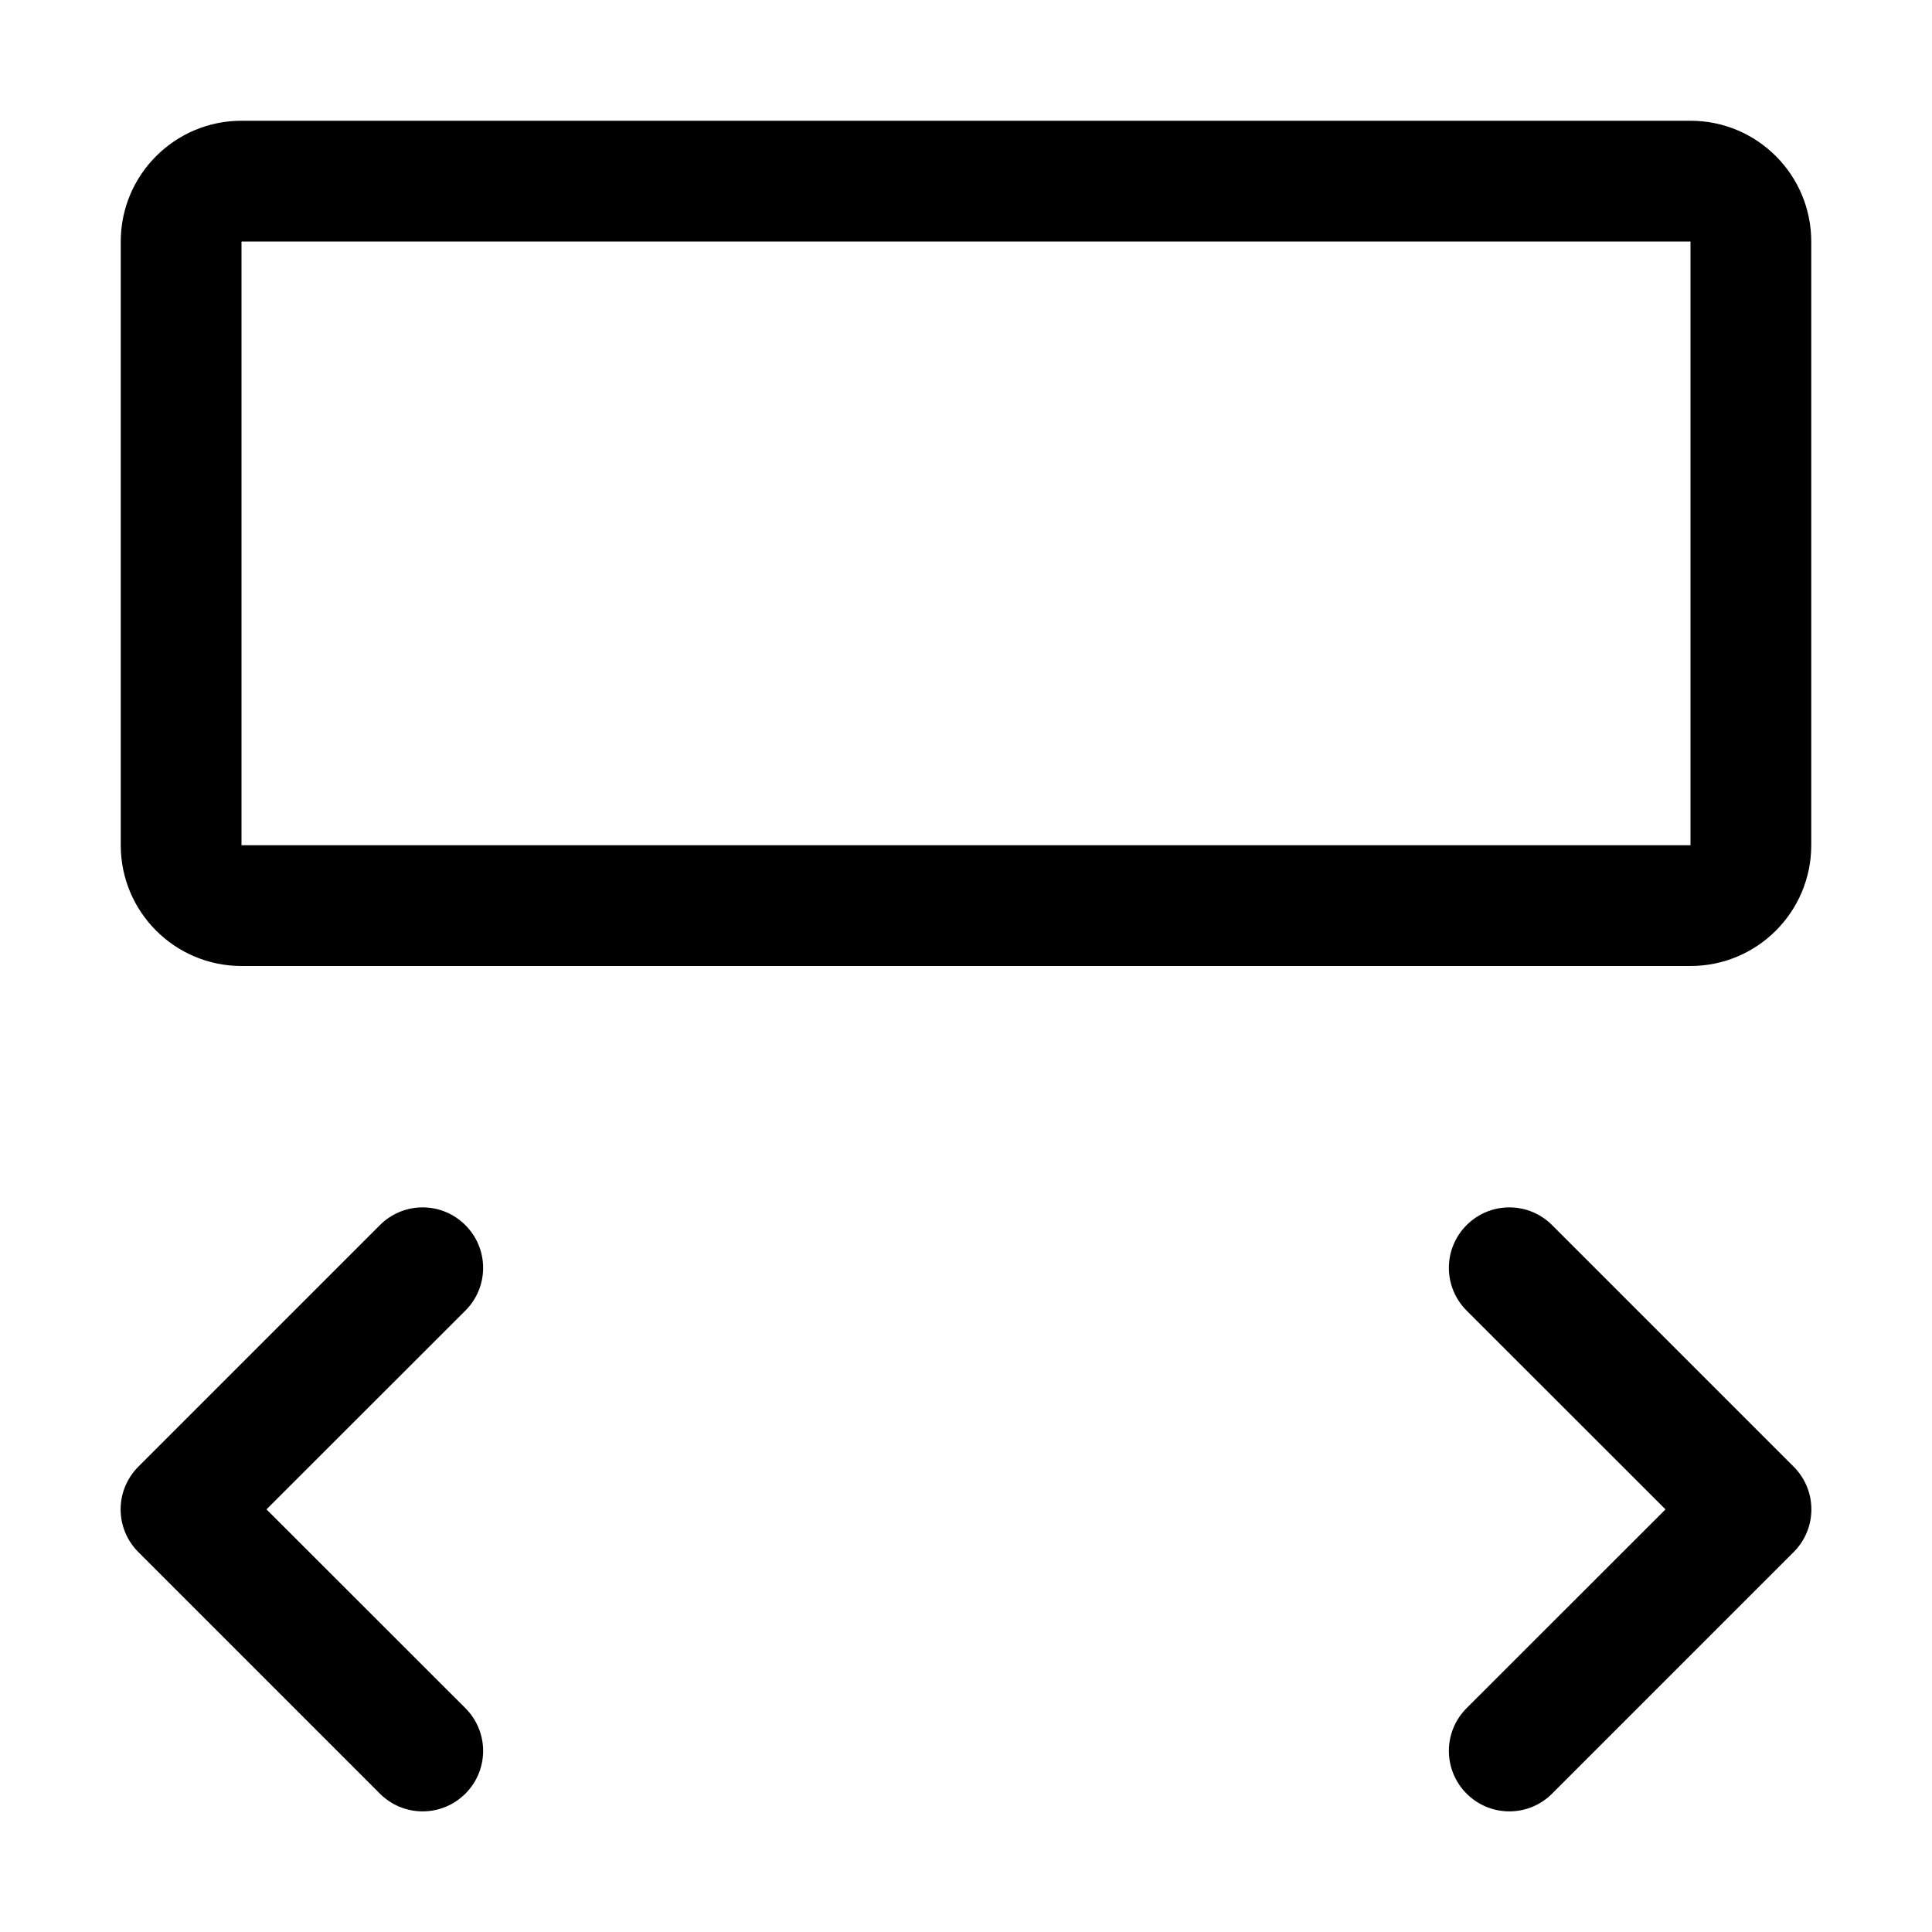 <svg version="1.1" xmlns="http://www.w3.org/2000/svg" width="16" height="16" viewBox="0 0 16 16">
<title>carousel</title>
<path d="M3.854 10.146c-0.091-0.091-0.216-0.147-0.354-0.147s-0.263 0.056-0.354 0.147l-2 2c-0.091 0.091-0.147 0.216-0.147 0.354s0.056 0.263 0.147 0.354l2 2c0.091 0.091 0.216 0.147 0.354 0.147 0.276 0 0.501-0.224 0.501-0.501 0-0.138-0.056-0.263-0.147-0.354v0l-1.647-1.646 1.647-1.646c0.091-0.091 0.147-0.216 0.147-0.354s-0.056-0.263-0.147-0.354l-0-0z"></path>
<path d="M12.854 10.146c-0.091-0.091-0.216-0.147-0.354-0.147-0.276 0-0.501 0.224-0.501 0.501 0 0.138 0.056 0.263 0.147 0.354v0l1.647 1.646-1.647 1.646c-0.091 0.091-0.147 0.216-0.147 0.354 0 0.276 0.224 0.501 0.501 0.501 0.138 0 0.263-0.056 0.354-0.147v0l2-2c0.091-0.091 0.147-0.216 0.147-0.354s-0.056-0.263-0.147-0.354l-0-0z"></path>
<path d="M14 1h-12c-0.552 0-1 0.448-1 1v0 5c0 0.552 0.448 1 1 1v0h12c0.552 0 1-0.448 1-1v0-5c0-0.552-0.448-1-1-1v0zM14 7.5v-0.5h-12v-5h12v5z"></path>
</svg>
